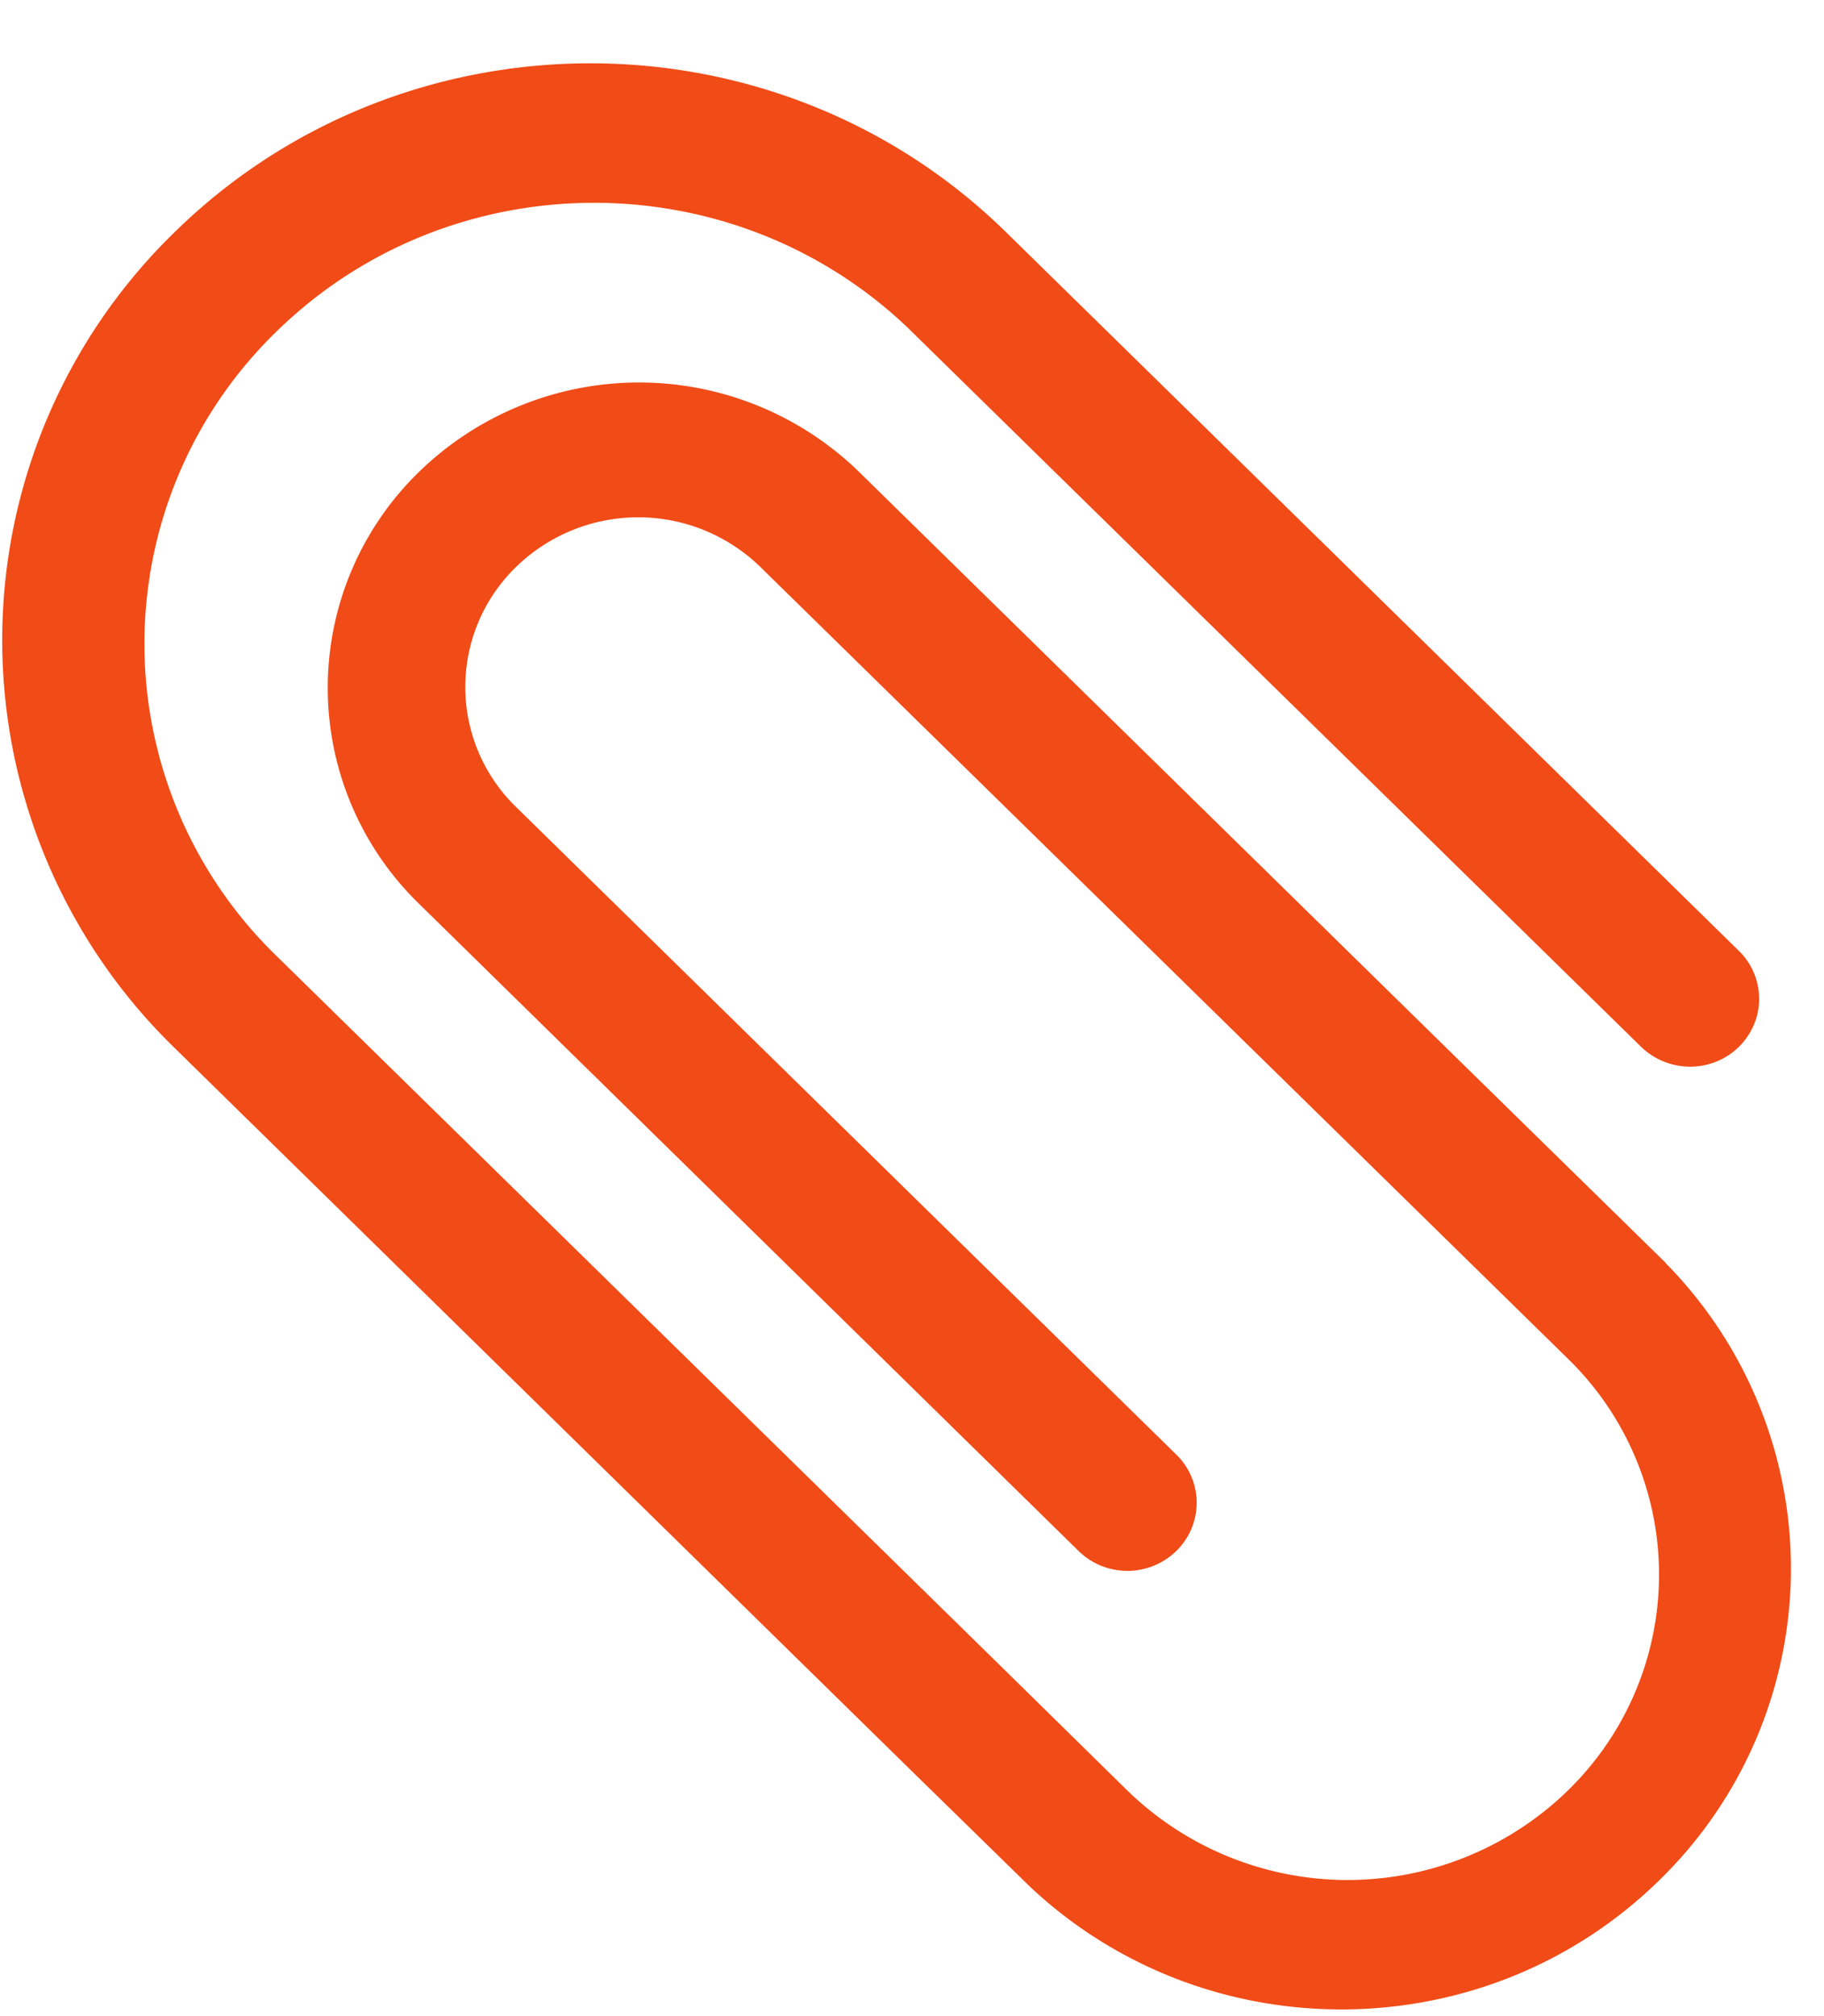 <svg xmlns="http://www.w3.org/2000/svg" width="19" height="21" viewBox="0 0 19 21"><g><g><path fill="#f14b17" d="M17.35 13.153l-1.53-1.499-6.879-6.746a3.286 3.286 0 0 0-4.577.008 3.136 3.136 0 0 0-.009 4.488l6.879 6.75a.728.728 0 0 0 1.02 0 .7.7 0 0 0 0-1.002l-6.88-6.748a1.742 1.742 0 0 1 0-2.497 1.824 1.824 0 0 1 2.548 0l6.88 6.745 1.53 1.5a3.138 3.138 0 0 1-.001 4.499 3.29 3.29 0 0 1-4.587 0l-1.274-1.252-7.134-6.995-.51-.5a4.532 4.532 0 0 1 .051-6.448c1.81-1.773 4.736-1.794 6.574-.047l7.643 7.494a.735.735 0 0 0 .696.184.715.715 0 0 0 .51-.5.7.7 0 0 0-.187-.683L10.47 2.409C8.076.072 4.205.077 1.817 2.42a5.924 5.924 0 0 0-.01 8.484l7.644 7.498 1.275 1.247c1.84 1.733 4.755 1.705 6.558-.064a4.53 4.53 0 0 0 .065-6.43z"/></g></g></svg>